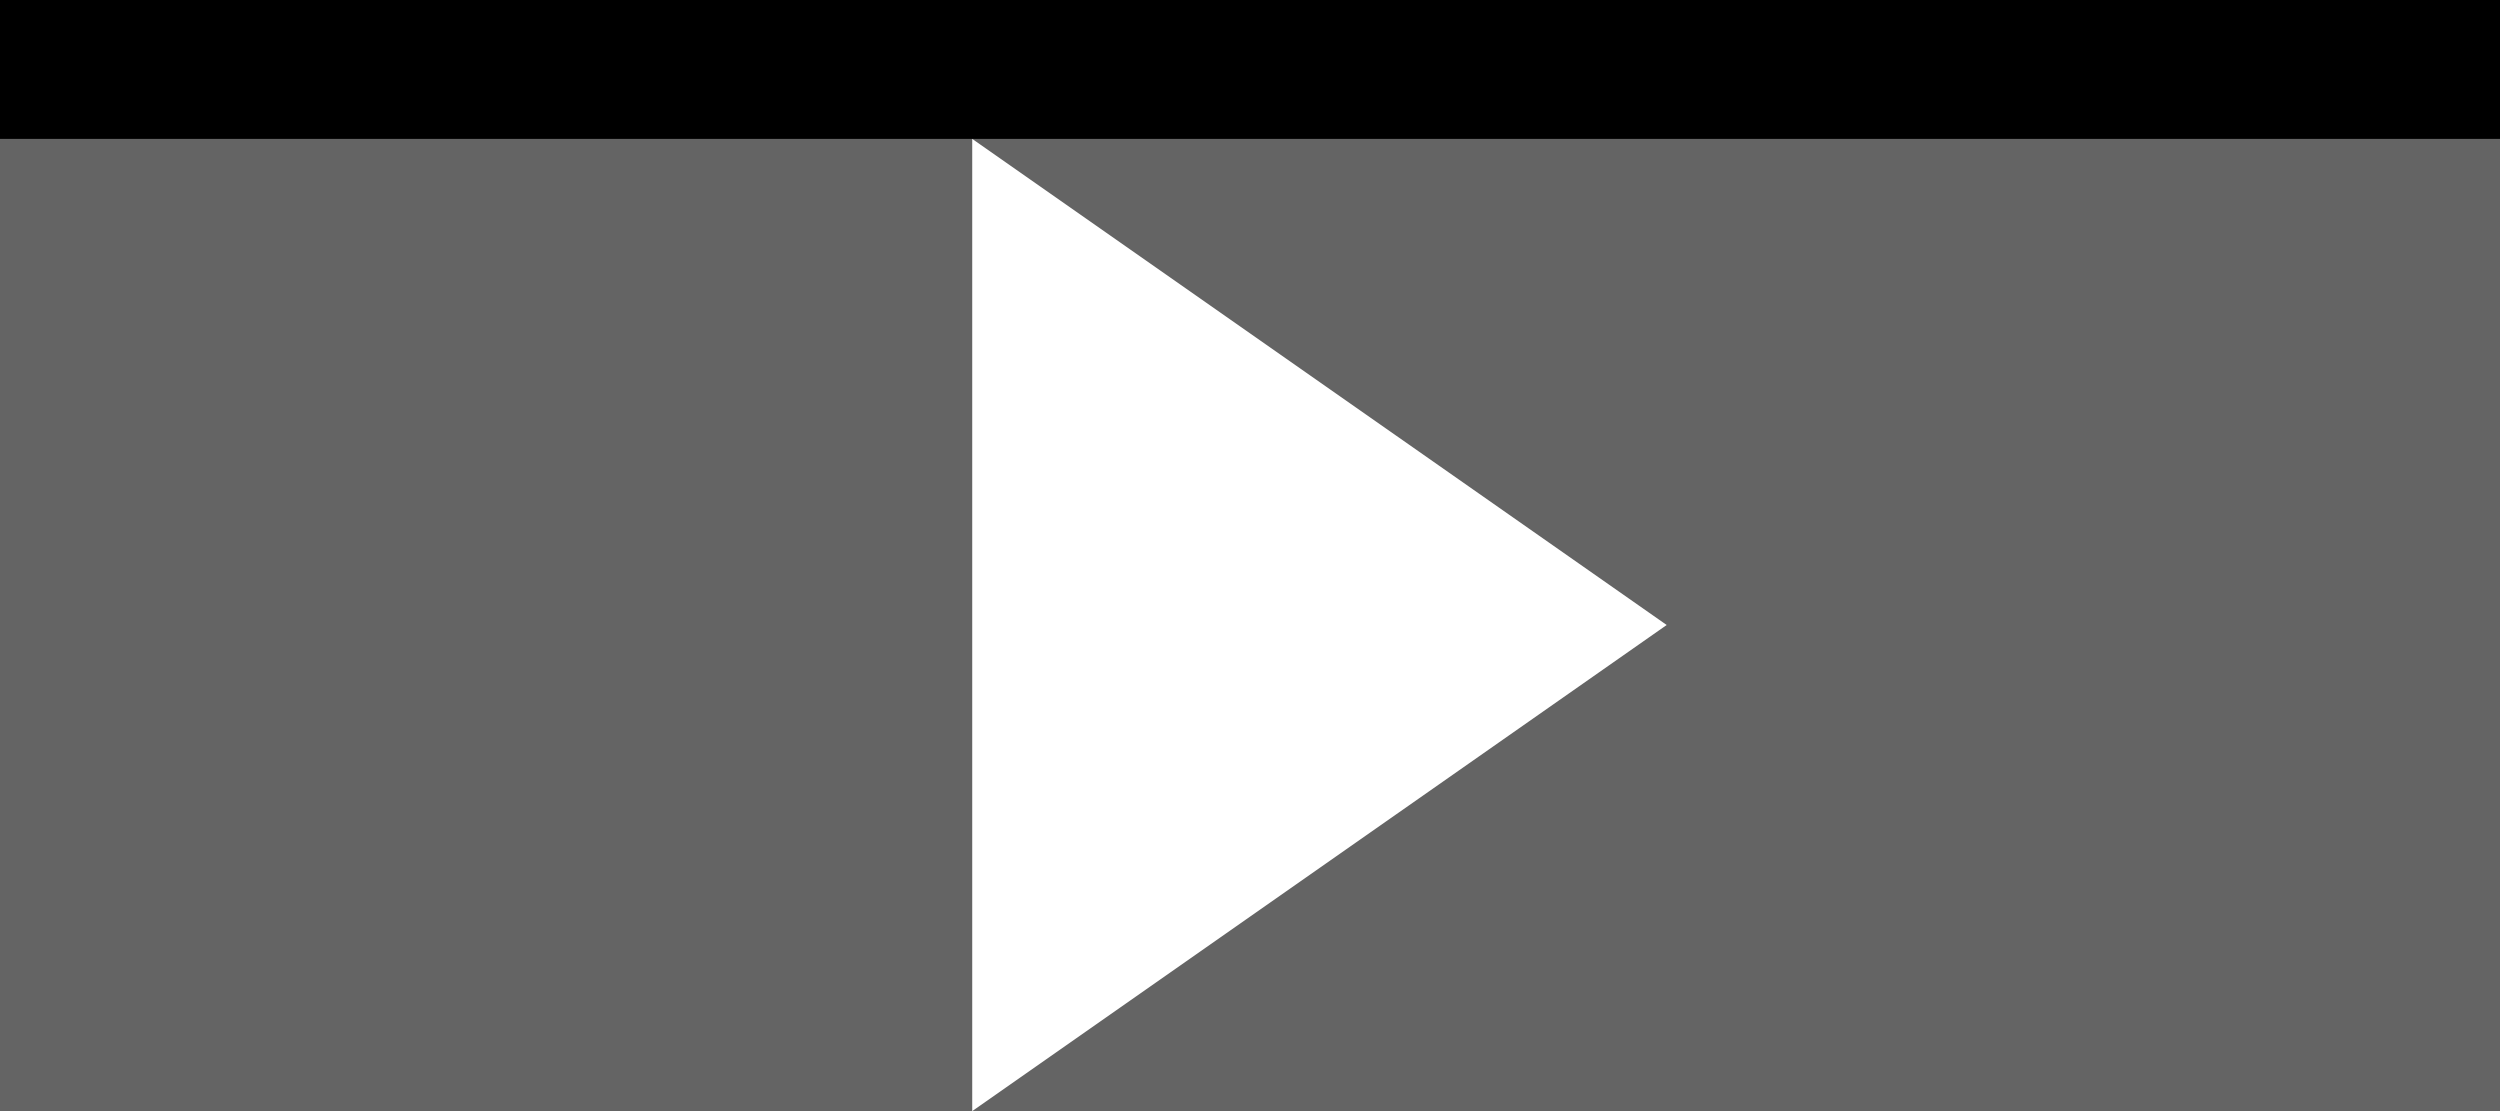 <?xml version="1.0" encoding="utf-8"?>
<!-- Generator: Adobe Illustrator 19.2.1, SVG Export Plug-In . SVG Version: 6.00 Build 0)  -->
<svg version="1.2" baseProfile="tiny" id="Layer_1" xmlns="http://www.w3.org/2000/svg" xmlns:xlink="http://www.w3.org/1999/xlink"
	 x="0px" y="0px" viewBox="0 0 18 8" xml:space="preserve">
<rect x="0" y="0" fill="#646464" width="18" height="8"/>
<rect x="0" y="0" width="18" height="1"/>
<polygon fill="#FFFFFF" points="7,8 7,1 12,4.5 "/>
</svg>
